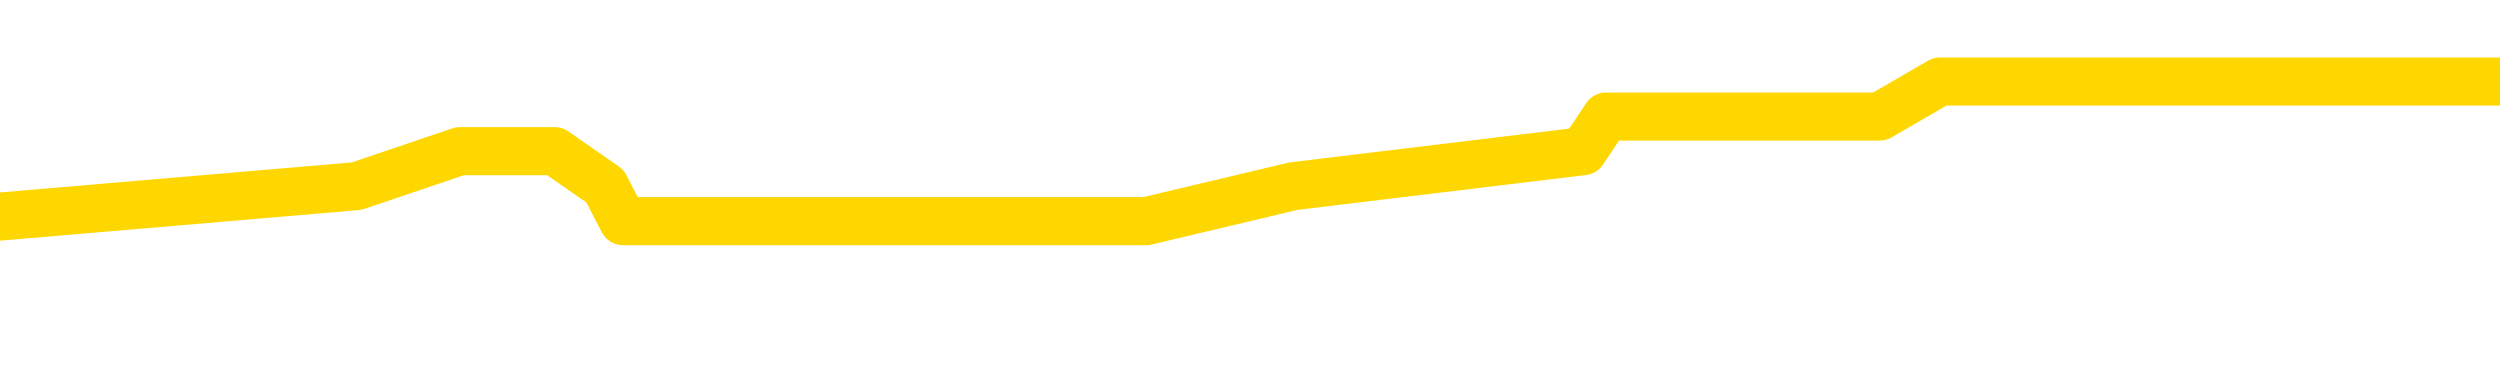 <svg xmlns="http://www.w3.org/2000/svg" version="1.1" viewBox="0 0 6500 1000">
	<path fill="none" stroke="gold" stroke-width="125" stroke-linecap="round" stroke-linejoin="round" d="M0 246890  L-956859 246890 L-956674 246799 L-956184 246617 L-955891 246526 L-955579 246344 L-955345 246253 L-955292 246071 L-955232 245889 L-955079 245798 L-955039 245616 L-954906 245525 L-954614 245434 L-954073 245434 L-953463 245343 L-953415 245343 L-952775 245252 L-952741 245252 L-952216 245252 L-952083 245161 L-951693 244979 L-951365 244797 L-951248 244616 L-951036 244434 L-950319 244434 L-949749 244343 L-949642 244343 L-949468 244252 L-949246 244070 L-948845 243979 L-948819 243797 L-947891 243615 L-947804 243433 L-947721 243251 L-947651 243069 L-947354 242978 L-947202 242796 L-945312 242887 L-945211 242887 L-944949 242887 L-944655 242978 L-944514 242796 L-944265 242796 L-944229 242705 L-944071 242614 L-943607 242432 L-943354 242341 L-943142 242159 L-942891 242068 L-942542 241977 L-941615 241795 L-941521 241613 L-941110 241522 L-939939 241340 L-938750 241249 L-938658 241067 L-938631 240885 L-938364 240703 L-938066 240521 L-937937 240339 L-937899 240157 L-937085 240157 L-936701 240248 L-935640 240339 L-935579 240339 L-935314 242159 L-934843 243888 L-934650 245616 L-934387 247345 L-934050 247254 L-933914 247163 L-933459 247072 L-932715 246981 L-932698 246890 L-932533 246708 L-932464 246708 L-931948 246617 L-930920 246617 L-930723 246526 L-930235 246435 L-929873 246344 L-929464 246344 L-929079 246435 L-927375 246435 L-927277 246435 L-927205 246435 L-927144 246435 L-926960 246344 L-926623 246344 L-925983 246253 L-925906 246162 L-925844 246162 L-925658 246071 L-925578 246071 L-925401 245980 L-925382 245889 L-925152 245889 L-924764 245798 L-923875 245798 L-923836 245707 L-923748 245616 L-923720 245434 L-922712 245343 L-922563 245161 L-922538 245070 L-922405 244979 L-922366 244888 L-921107 244797 L-921050 244797 L-920510 244707 L-920457 244707 L-920411 244707 L-920015 244616 L-919876 244525 L-919676 244434 L-919529 244434 L-919365 244434 L-919088 244525 L-918729 244525 L-918177 244434 L-917532 244343 L-917273 244161 L-917120 244070 L-916719 243979 L-916678 243888 L-916558 243797 L-916496 243888 L-916482 243888 L-916388 243888 L-916095 243797 L-915944 243433 L-915613 243251 L-915536 243069 L-915460 242978 L-915233 242705 L-915167 242523 L-914939 242341 L-914886 242159 L-914722 242068 L-913716 241977 L-913533 241886 L-912982 241795 L-912589 241613 L-912191 241522 L-911341 241340 L-911263 241249 L-910684 241158 L-910242 241158 L-910001 241067 L-909844 241067 L-909443 240885 L-909423 240885 L-908978 240794 L-908572 240703 L-908437 240521 L-908261 240339 L-908125 240157 L-907875 239975 L-906875 239884 L-906793 239793 L-906657 239702 L-906619 239611 L-905729 239520 L-905513 239429 L-905070 239338 L-904952 239247 L-904896 239156 L-904219 239156 L-904119 239065 L-904090 239065 L-902749 238974 L-902343 238883 L-902303 238792 L-901375 238701 L-901277 238610 L-901144 238519 L-900740 238428 L-900713 238337 L-900620 238246 L-900404 238155 L-899993 237973 L-898839 237791 L-898548 237609 L-898519 237427 L-897911 237336 L-897661 237154 L-897641 237063 L-896712 236972 L-896660 236790 L-896538 236699 L-896521 236517 L-896365 236426 L-896189 236244 L-896053 236153 L-895996 236062 L-895888 235971 L-895803 235880 L-895570 235789 L-895495 235698 L-895186 235607 L-895069 235516 L-894899 235425 L-894808 235334 L-894705 235334 L-894682 235243 L-894605 235243 L-894507 235061 L-894140 234970 L-894035 234879 L-893532 234788 L-893080 234697 L-893042 234606 L-893018 234515 L-892977 234424 L-892848 234333 L-892747 234242 L-892306 234151 L-892024 234060 L-891431 233969 L-891301 233878 L-891027 233696 L-890874 233606 L-890721 233515 L-890636 233333 L-890558 233242 L-890372 233151 L-890321 233151 L-890294 233060 L-890214 232969 L-890191 232878 L-889908 232696 L-889304 232514 L-888308 232423 L-888010 232332 L-887277 232241 L-887032 232150 L-886942 232059 L-886365 231968 L-885667 231877 L-884914 231786 L-884596 231695 L-884213 231513 L-884136 231422 L-883501 231331 L-883316 231240 L-883228 231240 L-883099 231240 L-882786 231149 L-882736 231058 L-882594 230967 L-882573 230876 L-881605 230785 L-881060 230694 L-880581 230694 L-880520 230694 L-880197 230694 L-880175 230603 L-880113 230603 L-879903 230512 L-879826 230421 L-879771 230330 L-879749 230239 L-879709 230148 L-879694 230057 L-878936 229966 L-878920 229875 L-878121 229784 L-877968 229693 L-877063 229602 L-876557 229511 L-876327 229329 L-876286 229329 L-876171 229238 L-875994 229147 L-875240 229238 L-875105 229147 L-874941 229056 L-874623 228965 L-874447 228783 L-873425 228601 L-873402 228419 L-873150 228328 L-872937 228146 L-872303 228055 L-872065 227873 L-872033 227691 L-871855 227509 L-871775 227327 L-871685 227236 L-871620 227054 L-871180 226872 L-871157 226781 L-870616 226690 L-870360 226599 L-869865 226508 L-868988 226417 L-868951 226326 L-868898 226235 L-868857 226144 L-868740 226053 L-868464 225962 L-868256 225780 L-868059 225598 L-868036 225416 L-867986 225234 L-867946 225143 L-867869 225052 L-867271 224870 L-867211 224779 L-867108 224688 L-866953 224597 L-866321 224506 L-865641 224415 L-865338 224233 L-864991 224142 L-864793 224051 L-864745 223869 L-864425 223778 L-863797 223687 L-863651 223596 L-863614 223505 L-863556 223414 L-863480 223232 L-863238 223232 L-863150 223141 L-863056 223050 L-862762 222959 L-862628 222868 L-862568 222777 L-862531 222595 L-862259 222595 L-861253 222505 L-861077 222414 L-861027 222414 L-860734 222323 L-860541 222141 L-860208 222050 L-859702 221959 L-859140 221777 L-859125 221595 L-859108 221504 L-859008 221322 L-858893 221140 L-858854 220958 L-858816 220867 L-858751 220867 L-858723 220776 L-858584 220867 L-858291 220867 L-858241 220867 L-858136 220867 L-857871 220776 L-857406 220685 L-857262 220685 L-857207 220503 L-857150 220412 L-856959 220321 L-856594 220230 L-856379 220230 L-856185 220230 L-856127 220230 L-856068 220048 L-855914 219957 L-855644 219866 L-855215 220321 L-855199 220321 L-855122 220230 L-855058 220139 L-854928 219502 L-854905 219411 L-854621 219320 L-854573 219229 L-854518 219138 L-854056 219047 L-854017 219047 L-853977 218956 L-853786 218865 L-853306 218774 L-852819 218683 L-852802 218592 L-852764 218501 L-852508 218410 L-852431 218228 L-852201 218137 L-852185 217955 L-851890 217773 L-851448 217682 L-851001 217591 L-850496 217500 L-850343 217409 L-850056 217318 L-850016 217136 L-849685 217045 L-849463 216954 L-848946 216772 L-848870 216681 L-848622 216499 L-848428 216317 L-848368 216226 L-847591 216135 L-847517 216135 L-847287 216044 L-847270 216044 L-847208 215953 L-847013 215862 L-846549 215862 L-846525 215771 L-846396 215771 L-845095 215771 L-845078 215771 L-845001 215680 L-844907 215680 L-844690 215680 L-844538 215589 L-844360 215680 L-844306 215771 L-844019 215862 L-843979 215862 L-843609 215862 L-843169 215862 L-842986 215862 L-842665 215771 L-842370 215771 L-841924 215589 L-841852 215498 L-841390 215316 L-840952 215225 L-840770 215134 L-839316 214952 L-839184 214861 L-838727 214679 L-838501 214588 L-838114 214406 L-837598 214224 L-836644 214042 L-835850 213860 L-835175 213769 L-834749 213587 L-834438 213496 L-834208 213223 L-833525 212950 L-833512 212677 L-833302 212313 L-833280 212222 L-833106 212040 L-832156 211949 L-831888 211767 L-831072 211676 L-830762 211494 L-830724 211404 L-830667 211222 L-830050 211131 L-829412 210949 L-827786 210858 L-827112 210767 L-826470 210767 L-826393 210767 L-826336 210767 L-826301 210767 L-826272 210676 L-826160 210494 L-826143 210403 L-826120 210312 L-825966 210221 L-825913 210039 L-825835 209948 L-825716 209857 L-825618 209766 L-825501 209675 L-825231 209493 L-824961 209402 L-824944 209220 L-824744 209129 L-824597 208947 L-824370 208856 L-824236 208765 L-823928 208674 L-823868 208583 L-823515 208401 L-823166 208310 L-823065 208219 L-823001 208037 L-822941 207946 L-822556 207764 L-822175 207673 L-822071 207582 L-821811 207491 L-821540 207309 L-821381 207218 L-821348 207127 L-821286 207036 L-821145 206945 L-820961 206854 L-820917 206763 L-820628 206763 L-820612 206672 L-820379 206672 L-820318 206581 L-820280 206581 L-819700 206490 L-819566 206399 L-819543 206035 L-819525 205398 L-819507 204670 L-819491 203942 L-819467 203214 L-819451 202668 L-819429 202031 L-819413 201394 L-819390 201030 L-819373 200666 L-819351 200393 L-819334 200212 L-819285 199939 L-819213 199666 L-819179 199211 L-819155 198847 L-819119 198483 L-819078 198119 L-819041 197937 L-819025 197573 L-819001 197300 L-818964 197118 L-818947 196845 L-818924 196663 L-818906 196481 L-818887 196299 L-818871 196117 L-818842 195844 L-818816 195571 L-818771 195480 L-818754 195298 L-818712 195207 L-818664 195025 L-818594 194843 L-818578 194661 L-818562 194479 L-818500 194388 L-818461 194297 L-818422 194206 L-818256 194115 L-818191 194024 L-818175 193933 L-818130 193751 L-818072 193660 L-817859 193569 L-817826 193478 L-817784 193387 L-817706 193296 L-817168 193205 L-817090 193114 L-816986 192932 L-816897 192841 L-816721 192750 L-816370 192659 L-816214 192568 L-815777 192477 L-815620 192386 L-815490 192295 L-814786 192113 L-814585 192022 L-813625 191840 L-813142 191749 L-813043 191749 L-812951 191658 L-812706 191567 L-812633 191476 L-812190 191294 L-812094 191203 L-812079 191112 L-812062 191021 L-812038 190930 L-811572 190839 L-811355 190748 L-811215 190657 L-810921 190566 L-810833 190475 L-810791 190384 L-810762 190293 L-810589 190202 L-810530 190111 L-810454 190020 L-810373 189929 L-810304 189929 L-809994 189838 L-809909 189747 L-809695 189656 L-809660 189565 L-808977 189474 L-808878 189383 L-808673 189292 L-808627 189202 L-808348 189111 L-808286 189020 L-808269 188838 L-808191 188747 L-807883 188565 L-807858 188474 L-807805 188292 L-807782 188201 L-807659 188110 L-807524 187928 L-807279 187837 L-807154 187837 L-806507 187746 L-806491 187746 L-806466 187746 L-806286 187564 L-806210 187473 L-806118 187382 L-805690 187291 L-805274 187200 L-804881 187018 L-804803 186927 L-804784 186836 L-804420 186745 L-804184 186654 L-803956 186563 L-803643 186472 L-803565 186381 L-803484 186199 L-803306 186017 L-803290 185926 L-803025 185744 L-802945 185653 L-802715 185562 L-802489 185471 L-802173 185471 L-801998 185380 L-801637 185380 L-801245 185289 L-801176 185107 L-801112 185016 L-800971 184834 L-800920 184743 L-800818 184561 L-800316 184470 L-800119 184379 L-799872 184288 L-799687 184197 L-799387 184106 L-799311 184015 L-799145 183833 L-798261 183742 L-798232 183560 L-798109 183378 L-797530 183287 L-797452 183196 L-796739 183196 L-796427 183196 L-796214 183196 L-796197 183196 L-795811 183196 L-795286 183014 L-794839 182923 L-794510 182832 L-794357 182741 L-794031 182741 L-793853 182650 L-793771 182650 L-793565 182468 L-793390 182377 L-792461 182286 L-791571 182195 L-791532 182104 L-791304 182104 L-790925 182013 L-790138 181922 L-789903 181831 L-789827 181740 L-789470 181649 L-788898 181467 L-788631 181376 L-788245 181285 L-788141 181285 L-787971 181285 L-787353 181285 L-787141 181285 L-786833 181285 L-786780 181194 L-786653 181103 L-786600 181012 L-786480 180921 L-786144 180739 L-785185 180648 L-785054 180466 L-784852 180375 L-784221 180284 L-783909 180193 L-783496 180102 L-783468 180011 L-783323 179920 L-782903 179829 L-781570 179829 L-781523 179738 L-781395 179556 L-781378 179465 L-780800 179283 L-780594 179192 L-780565 179101 L-780524 179010 L-780466 178919 L-780429 178828 L-780350 178737 L-780208 178646 L-779753 178555 L-779635 178464 L-779350 178373 L-778977 178282 L-778881 178191 L-778554 178101 L-778200 178010 L-778030 177919 L-777982 177828 L-777873 177737 L-777784 177646 L-777756 177555 L-777680 177373 L-777377 177282 L-777343 177100 L-777271 177009 L-776903 176918 L-776568 176827 L-776487 176827 L-776267 176736 L-776096 176645 L-776068 176554 L-775571 176463 L-775022 176281 L-774141 176190 L-774043 176008 L-773966 175917 L-773691 175826 L-773444 175644 L-773370 175553 L-773308 175371 L-773190 175280 L-773147 175189 L-773037 175098 L-772960 174916 L-772260 174825 L-772014 174734 L-771974 174643 L-771818 174552 L-771219 174552 L-770992 174552 L-770900 174552 L-770425 174552 L-769827 174370 L-769308 174279 L-769287 174188 L-769141 174097 L-768821 174097 L-768279 174097 L-768047 174097 L-767877 174097 L-767390 174006 L-767163 173915 L-767078 173824 L-766732 173733 L-766406 173733 L-765883 173642 L-765555 173551 L-764955 173460 L-764757 173278 L-764705 173187 L-764665 173096 L-764384 173005 L-763699 172823 L-763389 172732 L-763364 172550 L-763173 172459 L-762950 172368 L-762864 172277 L-762200 172095 L-762176 172004 L-761954 171822 L-761624 171731 L-761272 171549 L-761067 171458 L-760835 171276 L-760577 171185 L-760387 171003 L-760340 170912 L-760113 170821 L-760078 170730 L-759922 170639 L-759708 170548 L-759535 170457 L-759443 170366 L-759166 170275 L-758922 170184 L-758607 170093 L-758181 170093 L-758143 170093 L-757660 170093 L-757427 170093 L-757215 170002 L-756989 169911 L-756439 169911 L-756192 169820 L-755358 169820 L-755302 169729 L-755280 169638 L-755122 169547 L-754661 169456 L-754620 169365 L-754280 169183 L-754147 169092 L-753924 169001 L-753352 168910 L-752880 168819 L-752685 168728 L-752493 168637 L-752303 168546 L-752201 168455 L-751833 168364 L-751787 168273 L-751705 168182 L-750412 168091 L-750364 168000 L-750095 168000 L-749950 168000 L-749399 168000 L-749282 167909 L-749201 167818 L-748841 167727 L-748618 167636 L-748336 167545 L-748007 167363 L-747499 167272 L-747387 167181 L-747308 167090 L-747144 167000 L-746849 167000 L-746381 167000 L-746184 167090 L-746134 167090 L-745484 167000 L-745362 166909 L-744908 166909 L-744872 166818 L-744404 166727 L-744293 166636 L-744277 166545 L-744061 166545 L-743880 166454 L-743348 166454 L-742319 166454 L-742119 166363 L-741661 166272 L-740713 166090 L-740614 165999 L-740260 165817 L-740199 165726 L-740185 165635 L-740149 165544 L-739780 165453 L-739660 165362 L-739418 165271 L-739254 165180 L-739067 165089 L-738946 164998 L-737875 164816 L-737017 164725 L-736805 164543 L-736708 164452 L-736534 164270 L-736200 164179 L-736129 164088 L-736071 163997 L-735895 163997 L-735507 163906 L-735271 163815 L-735160 163724 L-735043 163633 L-734062 163542 L-734037 163451 L-733442 163269 L-733410 163269 L-733261 163178 L-732977 163087 L-732065 163087 L-731119 163087 L-730966 162996 L-730864 162996 L-730732 162905 L-730589 162814 L-730563 162723 L-730448 162632 L-730230 162541 L-729548 162450 L-729419 162359 L-729116 162268 L-728876 162086 L-728543 161995 L-727905 161904 L-727562 161722 L-727500 161631 L-727345 161631 L-726423 161631 L-725953 161631 L-725909 161631 L-725896 161540 L-725855 161449 L-725833 161358 L-725806 161267 L-725662 161176 L-725240 161085 L-724904 161085 L-724713 160994 L-724285 160994 L-724097 160903 L-723708 160721 L-723174 160630 L-722801 160539 L-722779 160539 L-722529 160448 L-722411 160357 L-722335 160266 L-722200 160175 L-722160 160084 L-722080 159993 L-721686 159902 L-721190 159811 L-721078 159629 L-720905 159538 L-720597 159447 L-720149 159356 L-719826 159265 L-719684 159083 L-719257 158901 L-719103 158719 L-719048 158537 L-718234 158446 L-718215 158355 L-717843 158264 L-717786 158264 L-716657 158173 L-716589 158173 L-716031 158082 L-715836 157991 L-715700 157900 L-715466 157809 L-715119 157718 L-715085 157536 L-715050 157445 L-714981 157263 L-714632 157172 L-714460 157081 L-713975 156990 L-713959 156899 L-713634 156808 L-713476 156717 L-712336 156535 L-712311 156444 L-712119 156262 L-711925 156171 L-711675 156080 L-711658 155989 L-710638 155898 L-710340 155808 L-710265 155717 L-710129 155535 L-709953 155444 L-709376 155262 L-709161 155171 L-709097 155080 L-708966 154989 L-708929 154807 L-708406 154716 L-708268 190566 L-708254 190566 L-708231 190566 L-708210 190566 L-707983 154625 L-707207 154625 L-707166 154625 L-706798 154625 L-706720 154534 L-706668 154443 L-705995 154352 L-705252 154261 L-704827 154261 L-704380 154170 L-703318 154079 L-703006 153897 L-702596 153897 L-702524 153806 L-702000 153806 L-701905 153806 L-701888 153806 L-701443 153715 L-701257 153533 L-700477 153351 L-699805 153260 L-699393 152987 L-699161 152805 L-699020 152714 L-698939 152532 L-698919 152441 L-698842 152441 L-698714 152350 L-698397 152441 L-698173 152441 L-697848 152350 L-697786 152350 L-697416 152350 L-697383 152350 L-697174 152350 L-696506 152350 L-696429 152350 L-696271 152168 L-696160 152168 L-695834 152077 L-695679 151986 L-695338 151986 L-695281 151804 L-694943 151622 L-694739 151531 L-694686 151349 L-693310 151258 L-693180 151167 L-692747 151076 L-692426 150985 L-691599 150803 L-691475 150712 L-690745 150530 L-690589 150348 L-690548 150257 L-690494 150166 L-690471 150075 L-690357 149984 L-690061 149893 L-689771 149802 L-689716 149711 L-689596 149620 L-689565 149529 L-689466 149438 L-689022 149438 L-688870 149347 L-688035 149347 L-687493 149256 L-687158 149256 L-687143 149165 L-687067 149074 L-686951 148983 L-686756 148892 L-686492 148801 L-685657 148710 L-685561 148619 L-685039 148528 L-684998 148437 L-684898 148346 L-684070 148346 L-683935 148255 L-683596 148255 L-683042 148164 L-682663 148073 L-682500 147982 L-682190 147891 L-681377 147800 L-681071 147709 L-680803 147709 L-680481 147709 L-680160 147800 L-679885 147800 L-679056 147618 L-678961 147527 L-678869 147254 L-678764 146981 L-678377 146708 L-677897 146526 L-677881 146435 L-677762 146344 L-677394 146162 L-677299 146071 L-676465 145889 L-676388 145798 L-676089 145707 L-675998 145616 L-675591 145434 L-675481 145252 L-674781 145161 L-674308 145070 L-674248 144979 L-674029 144797 L-673756 144707 L-673643 144616 L-672615 144525 L-672229 144434 L-672209 144343 L-671876 144252 L-671631 144161 L-671198 144070 L-671088 143979 L-670970 143888 L-670519 143706 L-669928 143615 L-669592 143524 L-667699 143433 L-667585 143251 L-667373 143160 L-666055 143069 L-665948 122595 L-665883 102395 L-665846 83742 L-665785 83742 L-665285 104033 L-664610 124051 L-664588 142523 L-664318 142341 L-663349 142341 L-662660 142250 L-662498 142159 L-661957 142068 L-661868 141977 L-660848 141886 L-659901 141704 L-659535 141795 L-659432 141886 L-658844 141886 L-658785 141886 L-658684 141795 L-658244 141613 L-658136 141522 L-657695 141431 L-656695 141158 L-656438 140885 L-656336 140612 L-656205 140430 L-655839 140248 L-655258 140066 L-655227 139975 L-654911 139884 L-652929 139793 L-652813 139702 L-652745 139702 L-652386 139611 L-650768 139520 L-650590 139520 L-650446 139520 L-649624 139611 L-649571 139702 L-649516 139702 L-649082 139702 L-648102 139793 L-648028 139793 L-646943 139702 L-646730 139702 L-646014 139520 L-645625 139429 L-645407 139247 L-645087 139065 L-644593 138883 L-644466 138792 L-644237 138610 L-644004 138428 L-643945 138337 L-643656 138246 L-643384 138064 L-642354 137973 L-640689 137882 L-640269 137791 L-640132 137700 L-639976 137700 L-639671 137609 L-639443 137427 L-639284 137336 L-639125 137154 L-638956 136972 L-638908 136881 L-638855 136790 L-638833 136790 L-638447 136699 L-638198 136699 L-637927 136699 L-637766 136699 L-637677 136699 L-636018 136699 L-635853 136790 L-635473 136699 L-635013 136699 L-634403 136517 L-633310 136426 L-632879 136335 L-632848 136244 L-632785 136153 L-632768 136062 L-631064 135971 L-631022 135880 L-630556 135789 L-630369 135698 L-630337 135516 L-629741 135425 L-629692 135334 L-629369 135243 L-629318 135152 L-629108 135061 L-629090 134970 L-628824 134788 L-628771 134697 L-628302 134606 L-627791 134424 L-627713 134424 L-627419 134333 L-627402 134242 L-627364 134151 L-627292 134060 L-627135 133969 L-626189 133969 L-626133 133969 L-625612 133969 L-625419 133878 L-625318 133878 L-625093 133787 L-624583 133787 L-624195 136244 L-624125 136244 L-623777 136153 L-623420 136062 L-622291 133424 L-622239 133242 L-622013 133151 L-621980 133060 L-621855 132878 L-621756 132878 L-621491 132878 L-620751 132969 L-620172 132969 L-619879 132969 L-619173 132969 L-618994 132878 L-618971 132878 L-618335 132787 L-618024 132696 L-617627 132696 L-617598 132605 L-617577 132514 L-617423 132423 L-616738 132423 L-616721 132423 L-616382 132423 L-616109 132332 L-616072 132241 L-616016 132059 L-615994 131968 L-615922 131877 L-615590 131786 L-615484 131695 L-615455 131513 L-615257 131422 L-615104 131331 L-614236 131240 L-613673 131058 L-613657 131058 L-613556 130967 L-613454 131058 L-613307 131058 L-613229 131058 L-613191 130967 L-613136 130876 L-613062 130785 L-612918 130694 L-612436 130694 L-612031 130603 L-611165 130694 L-611145 130694 L-610887 130694 L-610811 130694 L-610782 130603 L-610771 130421 L-610754 130330 L-610461 130239 L-610422 130148 L-610350 130057 L-610276 129966 L-610071 129875 L-609911 129602 L-609610 129329 L-609532 128965 L-609515 128692 L-609299 128510 L-609068 128510 L-608958 128601 L-608588 128692 L-608430 128692 L-608198 128692 L-608030 128692 L-607885 128601 L-607753 128510 L-606477 128328 L-606073 128146 L-606013 128055 L-605896 127873 L-605471 127782 L-605455 127600 L-605393 127509 L-605120 127327 L-605008 127236 L-604725 127054 L-604448 126963 L-604023 126781 L-604001 126690 L-603922 126599 L-603797 126508 L-603210 126417 L-602819 126326 L-602484 126235 L-601894 126144 L-601792 126144 L-601622 126053 L-601486 126053 L-600658 125962 L-599472 125871 L-599436 125780 L-599381 125780 L-599160 125689 L-598955 125689 L-598801 125689 L-598544 125598 L-598468 125507 L-597925 125416 L-597888 125325 L-597640 125234 L-597252 125143 L-596426 125052 L-596068 124961 L-595758 124961 L-595500 124870 L-595276 124779 L-594870 124688 L-594753 124597 L-594570 124506 L-594517 124506 L-594328 124415 L-594158 124324 L-594129 124233 L-593849 124142 L-593538 124051 L-593400 123960 L-593090 123869 L-592896 123869 L-592881 123778 L-592162 123778 L-592028 123596 L-591730 123505 L-591640 123414 L-591039 123414 L-591001 123323 L-590923 123232 L-590302 123141 L-590151 122959 L-590110 122868 L-589799 122777 L-589608 122686 L-589415 122505 L-589359 122323 L-589050 122232 L-588998 122141 L-588943 122232 L-588918 122232 L-588793 122232 L-587982 122141 L-587906 122050 L-587365 121959 L-587096 121868 L-586437 121777 L-585529 121686 L-585288 121595 L-584756 121504 L-584539 121413 L-583431 121504 L-583381 121504 L-582605 121504 L-582058 121413 L-581946 121322 L-581794 121140 L-581738 121049 L-581573 120958 L-581196 120867 L-580748 120776 L-580693 120685 L-580539 120594 L-579859 120503 L-579639 120412 L-579121 120321 L-578272 120139 L-578256 120048 L-576465 119957 L-575911 119866 L-575794 119775 L-574788 119684 L-574751 119593 L-574518 119593 L-574426 119593 L-574386 119593 L-574054 119502 L-573702 119411 L-573437 119229 L-573150 119138 L-572839 118956 L-572585 118774 L-572492 118683 L-572001 118592 L-571794 118501 L-571229 118410 L-571114 118501 L-570763 118410 L-570712 118410 L-570671 118410 L-570068 118228 L-569334 118046 L-568753 117864 L-568517 117682 L-567977 117409 L-567825 117227 L-567323 117136 L-567113 116954 L-567090 116954 L-567031 116863 L-566069 116863 L-565891 116772 L-565449 116681 L-565425 116499 L-565270 116408 L-565188 116408 L-565038 116499 L-564391 116499 L-564341 116408 L-563221 116317 L-562237 116226 L-562176 116135 L-561455 116044 L-560590 115953 L-560211 115862 L-559993 115862 L-559233 115771 L-559181 115680 L-558872 115498 L-558021 115498 L-557827 115407 L-557651 115316 L-557426 115316 L-557300 115225 L-557108 115225 L-556875 115134 L-556706 115225 L-556419 115134 L-556140 115134 L-556057 115043 L-555886 114952 L-555870 114770 L-555716 114679 L-555676 114588 L-554901 114497 L-554824 114497 L-554592 114315 L-554165 114224 L-553820 114133 L-553237 114042 L-552968 114042 L-552709 114042 L-552580 113860 L-552563 113769 L-552449 113678 L-552426 113587 L-552192 113496 L-552156 113405 L-550839 113405 L-550784 113314 L-550105 113132 L-549532 113132 L-549407 113132 L-549254 113132 L-549177 113132 L-548865 112950 L-548592 112859 L-548503 112677 L-548401 112677 L-547473 112586 L-547397 112586 L-547033 112586 L-547008 112495 L-546972 112404 L-546196 112222 L-546104 112131 L-545964 112040 L-545563 111949 L-545301 111949 L-545058 112040 L-544843 111949 L-544763 111949 L-544687 111949 L-544610 111949 L-544423 112040 L-544357 112040 L-544107 112040 L-544052 111949 L-543915 111858 L-543835 111676 L-543722 111585 L-543499 111494 L-543334 111404 L-543293 111313 L-543124 111222 L-542753 111131 L-542738 111040 L-542622 110949 L-541901 110858 L-541865 110767 L-541732 110767 L-541384 110676 L-540973 110676 L-540937 110676 L-540859 110585 L-540820 110494 L-540456 110403 L-540251 110312 L-540236 110221 L-539891 110130 L-539543 110130 L-539217 110130 L-539115 110039 L-538962 110039 L-538768 109948 L-538536 109948 L-538444 109948 L-538288 109948 L-538211 109948 L-538170 109857 L-538057 109766 L-538033 109675 L-537783 109675 L-537644 109493 L-537066 109220 L-536238 109038 L-535750 108856 L-535629 108765 L-535590 108674 L-535577 108583 L-535425 108401 L-535324 108219 L-535091 108128 L-534701 107946 L-534397 107855 L-534381 107764 L-534210 107673 L-533972 107491 L-533375 107491 L-532772 107400 L-532732 107400 L-532691 107400 L-532538 107309 L-532485 107218 L-532423 107127 L-532354 107036 L-532300 106854 L-532275 106763 L-532228 106672 L-532133 106490 L-531996 106399 L-531843 106308 L-531711 106217 L-531670 106217 L-531634 106126 L-531572 106035 L-531299 105853 L-530985 105762 L-530944 105580 L-530859 105489 L-530681 105398 L-530444 105307 L-530086 105216 L-530056 105125 L-529487 105034 L-529364 104943 L-529128 104852 L-529106 104852 L-528824 104761 L-528539 104761 L-528283 104761 L-527711 104670 L-527415 104579 L-527339 104488 L-526640 104397 L-526562 104306 L-526527 104215 L-526501 104124 L-526449 103942 L-526255 103851 L-526115 103669 L-526079 103578 L-526039 103487 L-525443 103396 L-525211 103305 L-524928 103942 L-524873 104488 L-524799 105125 L-524721 105671 L-524485 105489 L-524241 105398 L-524106 105307 L-523999 105216 L-523919 105125 L-523532 104943 L-523405 104852 L-523253 104761 L-523215 104670 L-523069 104579 L-522848 104488 L-522674 104397 L-522605 104306 L-521783 104124 L-521767 104124 L-521472 104033 L-520685 103942 L-520375 103942 L-520229 103851 L-520001 103760 L-519800 103578 L-518863 103487 L-518826 103396 L-518803 103305 L-518763 103123 L-518494 103032 L-517897 102941 L-517834 102850 L-517798 102759 L-517781 102668 L-517086 102668 L-516885 102668 L-516853 102668 L-516520 102668 L-516412 102577 L-515787 102395 L-515283 102304 L-515246 102122 L-514804 102122 L-514707 102031 L-514549 102031 L-514235 102031 L-514223 102031 L-513783 102122 L-513301 102213 L-513172 102213 L-512852 102213 L-512784 102122 L-512479 102122 L-512304 102031 L-512110 101940 L-511867 101758 L-511669 101576 L-511644 101394 L-511066 101303 L-510996 101212 L-510586 101121 L-510532 101030 L-510486 100939 L-510122 100848 L-509975 100757 L-509770 100666 L-509674 100666 L-509519 100575 L-509457 100484 L-509309 100303 L-509209 100212 L-508652 100212 L-508630 100393 L-508458 100484 L-507916 100575 L-507855 100575 L-507801 100393 L-507772 100212 L-507701 100121 L-507685 99939 L-507621 99848 L-507585 99666 L-507430 99575 L-507104 99484 L-506538 99393 L-506524 99302 L-506462 99120 L-506360 98938 L-506314 98938 L-506072 98847 L-505649 98847 L-505495 98847 L-503753 98665 L-503211 98574 L-502268 98483 L-501859 98392 L-501317 98210 L-501121 98119 L-500952 98028 L-500657 97937 L-500542 97846 L-500527 97846 L-500372 97755 L-500232 97664 L-500156 97482 L-500024 97482 L-499676 97482 L-499305 97573 L-498707 97573 L-498531 97573 L-498375 97482 L-498106 97391 L-497955 97391 L-497664 97664 L-497640 97846 L-497557 98028 L-497329 98210 L-496630 98119 L-496503 98028 L-496072 97937 L-495978 97846 L-494773 97846 L-494724 97755 L-494430 97755 L-494027 97664 L-493751 97482 L-493732 97391 L-493614 97300 L-493538 97209 L-493356 97118 L-492876 97027 L-492425 96845 L-492015 96754 L-491984 96663 L-491566 96572 L-491452 96572 L-491334 96572 L-491319 96572 L-491124 96481 L-491103 96299 L-490871 96208 L-490427 96117 L-490108 95935 L-489643 95935 L-489478 95844 L-489323 95753 L-489167 95753 L-488714 95753 L-488395 95753 L-488340 95844 L-487969 95844 L-487931 95935 L-487604 95935 L-487488 95844 L-487389 95753 L-487063 95571 L-486676 95480 L-486415 95389 L-486057 95207 L-485800 95116 L-483630 95025 L-483581 94934 L-483558 94843 L-483147 94843 L-483085 94843 L-483015 94934 L-482784 94934 L-482473 94843 L-482170 94661 L-482126 94570 L-481818 94479 L-481685 94388 L-481468 94297 L-480756 94206 L-480601 94206 L-480463 94115 L-480314 94115 L-480293 94115 L-480099 94024 L-480073 93933 L-479982 93842 L-479960 93751 L-479944 93660 L-479844 93569 L-478915 93478 L-478457 93478 L-477365 93296 L-476943 93296 L-476539 93205 L-476500 93114 L-476247 93023 L-475472 92841 L-475456 92750 L-475431 92659 L-475238 92568 L-474502 92477 L-474233 92386 L-474192 92295 L-473793 92113 L-473768 92022 L-472979 91931 L-472299 91840 L-470928 91749 L-470658 91658 L-470609 91567 L-470072 91385 L-470039 91294 L-469937 91112 L-469614 91021 L-469534 90930 L-469265 90930 L-468352 90839 L-468214 90839 L-467965 90657 L-467419 90657 L-466997 90566 L-466804 90475 L-466789 90475 L-466651 90293 L-466557 90202 L-466430 90111 L-466170 90020 L-466145 89838 L-466054 89747 L-465744 89656 L-465683 89565 L-465566 89565 L-465217 89565 L-464406 89565 L-464175 89383 L-463346 89383 L-463114 89202 L-462897 89111 L-462378 89111 L-461740 89020 L-461324 88929 L-461002 88838 L-460521 88747 L-460095 88747 L-460034 88656 L-459686 88656 L-459645 88565 L-459631 88474 L-459532 88292 L-459486 88292 L-459001 88201 L-458200 88201 L-457865 88201 L-456784 88110 L-456304 88019 L-456281 87928 L-456141 87837 L-455585 87746 L-454889 87655 L-454580 87564 L-454358 87473 L-454253 87382 L-454151 87200 L-453479 87109 L-453385 87018 L-453363 87018 L-453286 86927 L-453108 86927 L-452936 86927 L-452755 86836 L-452742 86745 L-452666 86654 L-452501 86563 L-451987 86472 L-451971 86381 L-451830 86381 L-451468 86290 L-451443 86290 L-451313 86199 L-451288 86108 L-450926 86017 L-450401 85835 L-450307 85744 L-450091 85562 L-449998 85471 L-449973 85380 L-449509 85289 L-449432 85289 L-449030 85198 L-448579 85198 L-447328 85107 L-447289 85016 L-446857 84925 L-446824 84834 L-446105 84743 L-445929 84652 L-445794 84561 L-445487 84470 L-445432 84379 L-445407 84197 L-445391 84015 L-445216 83924 L-445027 83833 L-444519 83833 L-444145 83105 L-443807 82286 L-443768 81558 L-443049 80921 L-442956 80830 L-442917 80739 L-442376 80739 L-442352 80648 L-441950 80557 L-441524 80466 L-441253 80466 L-441074 80375 L-440828 80193 L-440804 80102 L-440748 79920 L-440131 79829 L-439628 79738 L-439241 79738 L-438622 79829 L-438406 79829 L-438251 79920 L-436959 79738 L-436859 79647 L-436417 79465 L-436086 79374 L-435785 79192 L-435543 79101 L-434808 78919 L-434229 78828 L-433399 78737 L-433299 78646 L-432741 78555 L-432603 78464 L-430962 78373 L-430901 78373 L-430807 78373 L-429840 78373 L-429662 78282 L-429375 78282 L-429158 78282 L-429079 78191 L-428808 78191 L-428693 78101 L-428540 78010 L-428229 77919 L-428151 77828 L-428060 77828 L-427983 77737 L-427866 77737 L-427687 77646 L-427595 77555 L-427557 77464 L-427054 77464 L-426835 77373 L-426706 77373 L-426551 77282 L-426496 77191 L-426372 77191 L-425987 77100 L-425478 77009 L-425406 76918 L-424926 76827 L-424849 76736 L-424748 76736 L-424515 76645 L-424050 76645 L-423820 76645 L-423804 76645 L-423572 76645 L-423417 76645 L-423356 76645 L-423163 76554 L-422892 76372 L-422140 76281 L-421187 76281 L-421151 76190 L-420926 76190 L-420486 76190 L-420206 76008 L-419857 75917 L-418788 75826 L-417860 75826 L-417729 75826 L-417683 75826 L-417613 75735 L-417459 75735 L-417381 75553 L-417208 75371 L-416773 75189 L-416569 75098 L-416508 74916 L-415926 74825 L-415772 74643 L-415656 74552 L-415616 74461 L-415446 74370 L-415309 74279 L-415099 74097 L-415021 74006 L-414998 73915 L-414789 73733 L-414379 73642 L-414355 73551 L-414131 73460 L-413986 73369 L-413951 73278 L-413938 73187 L-413915 73096 L-413682 73005 L-413497 72914 L-413279 72823 L-413254 72732 L-412565 72641 L-412461 72550 L-412426 72459 L-412405 72368 L-412211 72277 L-412158 72186 L-412041 72004 L-411959 72004 L-411848 71913 L-411534 71822 L-411074 71731 L-410819 71640 L-410585 71458 L-410455 71367 L-410103 71276 L-410044 71185 L-409891 71094 L-409319 70912 L-409232 70821 L-409079 70639 L-408783 70457 L-408413 70275 L-408110 70093 L-408033 70002 L-407629 69911 L-407460 69911 L-407316 69911 L-406776 69911 L-406716 69911 L-406700 69729 L-406534 69638 L-406328 69547 L-406253 69547 L-406160 69456 L-405751 69365 L-405735 69274 L-405711 69274 L-405518 69183 L-405442 70002 L-405271 70821 L-405209 71549 L-405193 72368 L-404679 72277 L-404458 72186 L-403839 72004 L-403585 71913 L-403391 71822 L-403352 71731 L-403278 71731 L-403213 71731 L-402563 71731 L-402524 71822 L-402350 71822 L-402284 71822 L-401610 71822 L-401221 71640 L-400959 71549 L-400721 71458 L-400644 71276 L-400628 71094 L-400426 71003 L-400055 70821 L-399830 70730 L-399194 70639 L-399174 70639 L-398787 70548 L-398693 70548 L-398635 70457 L-398359 70366 L-398050 70366 L-397973 70275 L-397121 70366 L-396779 70821 L-396342 71367 L-395908 71822 L-395413 72277 L-395263 72186 L-394995 72277 L-393757 72368 L-393700 72550 L-391936 72641 L-391746 72550 L-390736 72459 L-390585 72368 L-390209 72550 L-389888 72732 L-389283 72914 L-389213 73096 L-389036 73005 L-388208 72914 L-388069 72823 L-387682 72732 L-387498 72641 L-387454 72550 L-387334 72459 L-387124 72368 L-386677 72186 L-386329 72095 L-386197 72004 L-385788 71913 L-385437 71913 L-385152 71822 L-384959 71731 L-384804 71731 L-384640 71640 L-384572 71549 L-384472 71549 L-384238 71458 L-384122 71458 L-384069 71367 L-383527 71367 L-383063 71276 L-381881 71276 L-381747 71276 L-381723 71276 L-381670 71276 L-381002 71276 L-379968 71094 L-379774 71003 L-379594 70912 L-379443 70912 L-379402 70821 L-379387 70821 L-379325 70730 L-379000 70639 L-377840 70548 L-377646 70457 L-377469 70366 L-376355 70275 L-375495 70184 L-375389 70184 L-374915 70093 L-374723 70093 L-372401 70002 L-372323 69911 L-372202 69729 L-372168 69638 L-372130 69456 L-372036 69183 L-371820 69001 L-371239 68819 L-370853 68728 L-370080 68637 L-370002 68546 L-369305 68546 L-368763 68546 L-368722 68455 L-368592 68455 L-368128 68364 L-368090 68273 L-367955 68182 L-367587 68091 L-367557 68000 L-367407 68000 L-367006 67909 L-365182 68000 L-364375 67909 L-363657 67909 L-363640 67909 L-363326 67727 L-362765 67636 L-362263 67545 L-361744 67454 L-361723 67363 L-359979 67272 L-359810 67181 L-359614 67090 L-358721 67000 L-358202 66818 L-357991 66727 L-357734 66636 L-357024 66545 L-356074 66454 L-355416 66363 L-355376 66181 L-355090 66090 L-355007 65999 L-354912 65999 L-354780 65908 L-354703 65908 L-353968 65908 L-353630 65817 L-353581 65908 L-353326 65908 L-353039 65817 L-352613 65817 L-352033 65726 L-351774 65726 L-351623 65635 L-351375 65635 L-351337 65635 L-350540 65544 L-350502 65453 L-350325 65453 L-349916 65271 L-349687 65271 L-349611 65271 L-349480 65271 L-349363 65180 L-349015 65089 L-348952 64998 L-348800 64907 L-348059 64816 L-347947 64725 L-347777 64634 L-347738 64543 L-347444 64543 L-347042 64543 L-346866 64543 L-346771 64543 L-346462 64452 L-345660 64361 L-345202 64179 L-344682 64088 L-344193 63997 L-343498 63906 L-342451 63815 L-342183 63815 L-342128 63724 L-341968 63724 L-341716 63724 L-341470 63633 L-341391 63542 L-341177 63360 L-340865 63269 L-340402 63087 L-340387 62996 L-340091 62996 L-340078 62905 L-339087 62814 L-338414 62723 L-338079 62541 L-337463 62541 L-337326 62450 L-336687 62359 L-336557 62268 L-335606 62086 L-335507 61904 L-334947 61813 L-334539 61813 L-334110 61813 L-334019 61722 L-333184 61722 L-332821 61722 L-332781 61813 L-332649 61904 L-332472 61904 L-332256 61904 L-332202 61813 L-332045 61631 L-331792 61540 L-330692 61449 L-330615 61358 L-330395 61267 L-330264 61085 L-330228 60994 L-330034 60903 L-329935 60812 L-329451 60721 L-329167 60630 L-329007 60539 L-328912 60357 L-328640 60266 L-328371 60175 L-328355 59811 L-328216 59538 L-328078 59265 L-327751 58901 L-327442 58719 L-327401 58628 L-327325 58446 L-327210 58355 L-326360 58173 L-326033 58082 L-325702 57991 L-325569 57991 L-325353 57991 L-325337 57991 L-324656 57991 L-324563 57809 L-324540 57718 L-324524 57536 L-324485 57445 L-324073 57263 L-323804 57172 L-323764 57081 L-323396 57081 L-323186 56990 L-322103 56990 L-322087 56899 L-322058 56808 L-322038 56808 L-321661 56626 L-321406 56535 L-321158 56353 L-321019 56171 L-320887 56080 L-320555 55989 L-320462 55898 L-320401 55808 L-319843 55717 L-319782 55626 L-319626 55535 L-319432 55444 L-319239 55353 L-319224 55262 L-319185 55171 L-319146 55080 L-318875 54989 L-318752 54898 L-318720 54807 L-318620 54807 L-318465 54807 L-318324 54807 L-318039 54716 L-317714 54716 L-317018 54625 L-316995 54625 L-316486 54625 L-315640 54625 L-315277 54534 L-315122 54443 L-314518 54443 L-314349 54443 L-314288 54443 L-314233 54352 L-313177 54261 L-313159 54261 L-312253 54261 L-312231 54261 L-312064 54170 L-311822 54170 L-311772 54079 L-311717 53897 L-311580 53806 L-311540 53715 L-310612 53624 L-310557 53624 L-310435 53624 L-310363 53624 L-310247 53624 L-310069 53715 L-309086 53624 L-308947 53624 L-308829 53442 L-308535 53260 L-308288 53169 L-308251 53078 L-308196 53169 L-308175 53169 L-308042 53169 L-307963 53169 L-307825 53078 L-307202 53078 L-307036 52987 L-306571 52987 L-306395 52805 L-306378 52714 L-306318 52623 L-306202 52532 L-305719 52441 L-305023 52350 L-304650 52259 L-304481 52168 L-303515 52077 L-303360 51986 L-303182 51986 L-303090 51895 L-302835 51895 L-302664 51895 L-302017 51804 L-302006 51804 L-301426 51713 L-301288 51713 L-301233 51531 L-300497 51440 L-300459 51349 L-300381 51349 L-299739 51258 L-298965 51258 L-298872 51167 L-298823 51167 L-298808 51076 L-298772 51076 L-298756 50894 L-298693 50803 L-298677 50712 L-298657 50712 L-298502 50621 L-298463 50530 L-298447 50439 L-298408 50348 L-298268 50257 L-298192 50166 L-297827 50075 L-297480 49984 L-296706 49893 L-296103 49802 L-295907 49711 L-295677 49711 L-295539 49620 L-294901 49620 L-294612 49529 L-294590 49529 L-294130 49438 L-293897 49438 L-293842 49347 L-293804 49256 L-293301 49165 L-292751 49074 L-291963 48983 L-290840 48983 L-289945 48892 L-289858 48892 L-289558 48801 L-289486 48710 L-289370 48619 L-288194 48528 L-287846 48437 L-287823 48346 L-287304 48255 L-287157 48164 L-287049 48073 L-286840 47982 L-286685 47891 L-286662 47800 L-286468 47709 L-286392 47618 L-286248 47527 L-285447 47436 L-285301 47345 L-285021 47254 L-284844 47163 L-284534 47072 L-283722 46981 L-282794 46981 L-281202 46890 L-280959 46799 L-280318 46708 L-280122 46617 L-280045 46526 L-279527 46435 L-279295 46435 L-279272 46344 L-279140 46344 L-278801 46253 L-278790 46162 L-278574 46071 L-278537 45980 L-277995 45889 L-277466 45707 L-277398 45616 L-277105 45525 L-276558 45343 L-276522 45252 L-276470 45161 L-276370 44979 L-276138 44979 L-275558 44979 L-275460 45070 L-275386 45070 L-275054 44979 L-274304 44888 L-274265 44797 L-273585 44797 L-273431 44797 L-273104 44707 L-272888 44616 L-272657 44616 L-272360 44525 L-272114 44434 L-271763 44343 L-271710 44252 L-270951 44161 L-270257 43979 L-269907 43797 L-269443 43706 L-268810 43615 L-268401 43524 L-268323 43615 L-267897 43615 L-267254 43524 L-267085 43524 L-266343 43433 L-266156 43342 L-265861 43251 L-265289 43160 L-265263 43069 L-264244 43069 L-263757 42978 L-263664 42978 L-263603 42887 L-263315 42796 L-263029 42705 L-262967 42614 L-262788 42614 L-262076 42523 L-261901 42432 L-261702 42341 L-261550 42250 L-261459 42159 L-261397 42068 L-260855 42068 L-260545 41977 L-260453 41795 L-260375 41613 L-259808 41522 L-259717 41522 L-259463 41340 L-259136 41158 L-259099 40885 L-258944 40612 L-258712 40521 L-258390 40430 L-257257 40339 L-257058 40248 L-256532 40157 L-256288 40157 L-256042 40066 L-255962 39975 L-255942 39793 L-255865 39702 L-255810 39520 L-255732 39429 L-255694 39338 L-255515 39156 L-255478 39065 L-255246 38974 L-254008 38883 L-253682 38792 L-253642 38610 L-252860 38519 L-252714 38428 L-251722 38337 L-251515 38337 L-251090 38337 L-250962 38337 L-250558 38428 L-250470 38337 L-249813 38246 L-249106 38155 L-248497 38064 L-248304 37973 L-248071 37791 L-247453 37700 L-247157 37518 L-246717 37427 L-246563 37336 L-246408 37245 L-245652 37063 L-245301 36972 L-244899 36972 L-244861 36881 L-243855 36881 L-243535 36881 L-243288 36790 L-242588 36608 L-242515 36517 L-242202 36426 L-241122 36335 L-240931 36244 L-240697 36244 L-240502 36153 L-240002 36062 L-239248 36062 L-239134 36062 L-238934 36062 L-238893 35971 L-238800 35880 L-238487 35789 L-238399 35698 L-238283 35607 L-237965 35607 L-237896 35516 L-237871 35425 L-237509 35334 L-237471 35243 L-237254 35152 L-236751 35243 L-236148 35334 L-235937 35516 L-235784 35607 L-235746 35607 L-235702 35425 L-235668 35334 L-235535 35243 L-235125 35152 L-234755 35061 L-234701 34970 L-234685 34879 L-234606 34788 L-234196 34697 L-234043 34606 L-234027 34424 L-233988 34333 L-233809 34151 L-233733 34060 L-233502 33969 L-232712 33878 L-232634 33878 L-231899 33696 L-231744 33606 L-231504 33424 L-231442 33242 L-231357 33151 L-231334 32969 L-231216 32787 L-231202 32605 L-231140 32423 L-231103 32332 L-231009 32241 L-230986 32241 L-230870 32150 L-230637 32059 L-230467 31877 L-229647 31877 L-229246 31786 L-229091 31786 L-228586 31786 L-228472 31786 L-227875 31786 L-227501 31695 L-227449 31695 L-227256 31604 L-226559 31604 L-226521 31513 L-226376 31513 L-226151 31422 L-225889 31331 L-225515 31240 L-225089 31149 L-224960 31058 L-224940 30876 L-224447 30876 L-223750 30785 L-223519 30876 L-223365 30876 L-222397 30876 L-222172 30967 L-221894 30967 L-221878 30876 L-221352 30785 L-220823 30694 L-220675 30603 L-220656 30512 L-220114 30421 L-219804 30330 L-219686 30148 L-219495 29966 L-219358 29784 L-219031 29693 L-218915 29602 L-218605 29602 L-218179 29511 L-218123 29511 L-217890 29602 L-217794 29602 L-217661 29602 L-217365 29602 L-217250 29511 L-216886 29420 L-216573 29420 L-216090 29329 L-215920 29238 L-215672 29147 L-215456 29056 L-214930 28965 L-214744 28783 L-214388 28692 L-213753 28601 L-213598 28419 L-212858 28328 L-212438 28237 L-212258 28146 L-212182 28146 L-212051 28055 L-211757 27964 L-211716 27873 L-211486 27873 L-211294 27782 L-211038 27782 L-210612 27691 L-210503 27600 L-209884 27600 L-209703 27600 L-208491 27600 L-207844 27691 L-207693 27691 L-207656 27691 L-207524 27691 L-207423 27600 L-207407 27509 L-207325 27418 L-207114 27327 L-206997 27236 L-206634 27145 L-206263 27054 L-205566 26963 L-205164 26872 L-205059 26781 L-205041 26690 L-204096 26599 L-203901 26417 L-203749 26326 L-203693 26144 L-202937 26144 L-202920 26326 L-202431 26417 L-202301 26599 L-202108 26599 L-201218 26508 L-201178 26417 L-201140 26326 L-201063 26235 L-201024 26235 L-200947 26144 L-200863 26053 L-200599 25962 L-200367 25871 L-200304 25780 L-199824 25689 L-199487 25689 L-199376 25598 L-199183 25507 L-199006 25416 L-198947 25416 L-198911 25325 L-198641 25234 L-197943 25052 L-197890 24870 L-197596 24688 L-197194 24506 L-196630 24415 L-195757 24324 L-195452 24233 L-195414 24142 L-195291 24051 L-194693 23960 L-194563 23869 L-194363 23778 L-194325 23687 L-193712 23596 L-193533 23505 L-193518 23323 L-193300 23232 L-193222 23050 L-192915 23050 L-192783 22959 L-192551 22959 L-192217 22959 L-192125 22868 L-192024 22777 L-191987 22686 L-191443 22686 L-191251 22595 L-190710 22505 L-190284 22414 L-190152 22414 L-190091 22414 L-189859 22414 L-189843 22414 L-189355 22505 L-189274 22505 L-189256 22505 L-187864 22595 L-187728 22595 L-187614 22505 L-186980 22414 L-186840 22323 L-186722 22232 L-186568 22050 L-186532 21959 L-186453 21868 L-186399 21959 L-185407 21959 L-185371 21868 L-185238 21868 L-185177 21686 L-185078 21595 L-184788 21504 L-184774 21413 L-184464 21413 L-184364 21504 L-183899 21413 L-183846 31058 L-183703 40612 L-183575 50257 L-183343 59902 L-182774 59811 L-182685 59720 L-182663 59720 L-182376 59629 L-181693 59538 L-181616 59447 L-181579 59356 L-181563 59265 L-181363 59174 L-180943 58992 L-180672 58992 L-179799 58901 L-179506 58901 L-179395 58901 L-178661 58810 L-178534 58719 L-178174 58628 L-177922 58628 L-177051 58537 L-176881 58537 L-176820 58446 L-176765 58355 L-176417 58264 L-176394 58173 L-176185 58082 L-176045 57991 L-175914 57900 L-175791 57809 L-175668 57718 L-175431 57627 L-175140 57536 L-174481 57445 L-174459 57354 L-174305 57263 L-174187 57172 L-173223 57081 L-173167 56990 L-172934 56899 L-172912 56808 L-172586 56717 L-172471 56717 L-172431 56626 L-171929 56626 L-171630 56535 L-171518 56444 L-170976 56353 L-169917 56262 L-169291 56171 L-169119 56080 L-168872 55989 L-168615 55898 L-168484 55808 L-168463 55717 L-167795 55626 L-166899 55535 L-166853 55444 L-166783 55353 L-166667 55353 L-166447 55262 L-166256 55262 L-166216 55171 L-166024 55080 L-165365 55080 L-164748 54989 L-164709 55535 L-164113 56080 L-164051 56535 L-162929 56990 L-162875 56990 L-162754 56899 L-162488 56808 L-162424 56808 L-162155 56808 L-162079 56717 L-161863 56717 L-161380 56626 L-161111 56535 L-160979 56535 L-160747 56353 L-160722 56080 L-160707 55717 L-160685 55262 L-160669 54807 L-160645 54352 L-160631 53806 L-160607 53260 L-160592 52714 L-160569 52259 L-160554 51804 L-160532 51349 L-160515 51076 L-160487 50803 L-160469 50439 L-160452 50257 L-160415 49984 L-160375 49802 L-160360 49620 L-160335 49347 L-160283 49165 L-160258 48983 L-160182 48801 L-160144 48710 L-160128 48528 L-160065 48346 L-160051 48164 L-160005 47891 L-159934 47709 L-159896 47618 L-159871 47436 L-159819 47254 L-159794 47163 L-159778 47072 L-159717 46981 L-159679 46890 L-159603 46799 L-159587 46708 L-159559 46526 L-159486 46435 L-159447 46344 L-159293 46162 L-159177 46071 L-159122 45980 L-159040 45889 L-159007 45798 L-158983 45707 L-158828 45616 L-158813 45525 L-158711 45434 L-158401 45343 L-158365 45252 L-158149 45161 L-158038 45161 L-158014 45161 L-157784 45252 L-157551 45252 L-157176 45161 L-157049 45070 L-157008 44979 L-156956 44888 L-156855 44797 L-156818 44707 L-156608 44707 L-156543 44616 L-156431 44616 L-156219 44525 L-156182 44434 L-155810 44343 L-155756 44252 L-155678 44161 L-155656 44070 L-155563 43979 L-155363 43888 L-155325 43888 L-155304 43888 L-155073 43888 L-155053 43797 L-154843 43797 L-154749 43706 L-154711 43615 L-154375 43524 L-154262 43433 L-154222 43342 L-154209 43342 L-154069 43251 L-154054 43251 L-153799 43251 L-153217 43160 L-153140 43069 L-153103 42978 L-153058 42887 L-153009 42796 L-152830 42705 L-152815 42614 L-152715 42523 L-152638 42432 L-152577 42341 L-152212 42159 L-152129 42068 L-152112 41977 L-152058 41886 L-151090 41795 L-150958 41704 L-150937 41613 L-150716 41522 L-150648 41431 L-150625 41340 L-150379 41249 L-150122 41158 L-149991 41067 L-149952 40976 L-149931 40794 L-149875 40612 L-149787 40521 L-149726 40339 L-149501 40248 L-149372 40157 L-149272 40066 L-149217 39975 L-149024 39884 L-148946 39793 L-148613 39702 L-148482 39611 L-148305 39520 L-148289 39429 L-148264 39338 L-147994 39338 L-146794 39247 L-146757 39247 L-146640 39156 L-146407 39065 L-146216 38974 L-146177 38974 L-146122 38883 L-146017 38883 L-145503 38792 L-145209 38701 L-144977 38610 L-144702 38519 L-144685 38428 L-144652 38337 L-144612 38246 L-144575 38155 L-144473 38064 L-144396 37973 L-144303 37882 L-144176 37791 L-144072 37700 L-143894 37700 L-143701 37609 L-142872 37609 L-142756 37518 L-142502 37427 L-142461 37336 L-142362 37245 L-142302 37245 L-142060 37154 L-142036 37154 L-141915 37063 L-141843 36972 L-141804 36881 L-141572 36790 L-141396 36699 L-140876 36608 L-140799 36517 L-140783 36426 L-140372 36426 L-140009 36426 L-139893 36335 L-139870 36335 L-139830 36244 L-139754 36153 L-139700 36062 L-139351 35971 L-139235 35880 L-139058 35880 L-139003 35789 L-138979 35789 L-138865 35698 L-138577 35607 L-138345 35516 L-138130 35425 L-137920 35334 L-137710 35152 L-136883 35061 L-136544 34970 L-135536 34879 L-135173 34788 L-134128 34697 L-134050 34606 L-133603 34515 L-133392 34424 L-133200 34333 L-132905 34242 L-132864 34151 L-132711 34060 L-132658 33878 L-132426 33787 L-131846 33696 L-131652 33606 L-131033 33606 L-130543 33515 L-130492 33424 L-129843 33333 L-129693 33242 L-129524 33151 L-129150 33060 L-129135 33060 L-129036 32969 L-128997 32969 L-128866 32878 L-128433 32878 L-128130 32878 L-127744 32878 L-127604 32787 L-127443 32787 L-127009 32787 L-126970 32696 L-126869 32696 L-126754 32605 L-126576 32605 L-126406 32514 L-126288 32423 L-125926 32241 L-125709 32150 L-125576 32059 L-125436 32059 L-124937 32059 L-124859 32059 L-124625 31968 L-124301 31968 L-123914 31877 L-123891 31786 L-123271 31786 L-123001 31695 L-122768 31695 L-122343 31604 L-122072 31513 L-121930 31422 L-121721 31331 L-121515 31240 L-120964 31149 L-120833 31149 L-120447 31058 L-120176 31058 L-120073 30967 L-119813 30876 L-119611 30785 L-119542 30694 L-119503 30603 L-118936 30512 L-118729 30421 L-118702 30330 L-118473 30239 L-118396 30148 L-117878 30057 L-117840 29966 L-117685 29875 L-117391 29784 L-117119 29693 L-116756 29602 L-116408 29602 L-116035 29511 L-115915 29511 L-115843 29420 L-115364 29329 L-115301 29238 L-114966 29147 L-114835 29056 L-114757 28965 L-114628 28874 L-114164 28874 L-113870 28783 L-113794 28783 L-113482 28692 L-113174 28601 L-113111 28510 L-113081 28419 L-112306 28328 L-112201 28146 L-112114 28055 L-112090 27964 L-111936 27873 L-111715 27782 L-111548 27691 L-111161 27600 L-111106 27509 L-111043 27509 L-110425 27418 L-110309 27327 L-109985 27236 L-109460 27145 L-109109 27054 L-109033 26963 L-108414 26872 L-108003 26781 L-107702 26690 L-107391 26599 L-107253 26508 L-106629 26508 L-106248 26417 L-105124 26417 L-104064 26326 L-104001 26235 L-103640 26144 L-103539 26144 L-103523 26053 L-103149 26053 L-102144 25871 L-101757 25780 L-101550 25598 L-101461 25507 L-101086 25416 L-100793 25325 L-100482 25234 L-99693 25143 L-99605 25052 L-99553 24961 L-99514 24870 L-98996 24779 L-98881 24688 L-98672 24597 L-98533 24506 L-97929 24415 L-97100 24324 L-96817 24233 L-96635 24233 L-96133 24142 L-95929 24142 L-95374 24142 L-94869 24051 L-94678 23960 L-94639 23869 L-94011 23778 L-93557 23687 L-93143 23596 L-92534 23505 L-91414 23505 L-91001 23414 L-90676 23414 L-90462 23323 L-90035 23232 L-89895 23141 L-89803 23050 L-89572 22959 L-88985 22959 L-88178 22868 L-86978 22868 L-86864 22868 L-86732 22777 L-86644 22686 L-86603 22777 L-86582 22868 L-86571 23050 L-86477 23232 L-85713 23232 L-85007 23232 L-84967 23141 L-84681 23050 L-84140 22959 L-84079 22868 L-84039 22777 L-84024 22686 L-83767 22595 L-83444 22505 L-83304 22414 L-83033 22323 L-82994 22232 L-82887 22141 L-82485 22050 L-82376 21959 L-82298 21868 L-82001 21777 L-81959 21686 L-81740 21686 L-81557 21686 L-81446 21686 L-81432 21595 L-81405 21595 L-80982 21504 L-80735 21413 L-80399 21322 L-80365 21231 L-80230 21140 L-79976 21140 L-79822 21049 L-78916 21049 L-78817 20958 L-78621 20776 L-77614 20685 L-77113 20594 L-77035 20503 L-76997 20412 L-76789 20321 L-76670 20230 L-76572 20139 L-76386 20048 L-76221 19957 L-75985 19866 L-75565 19775 L-75550 19684 L-75241 19593 L-74195 19502 L-73978 19411 L-73962 19320 L-73940 19229 L-73732 19138 L-73573 19047 L-73514 18956 L-72069 18865 L-71743 18865 L-71541 18865 L-71342 18865 L-71192 18865 L-70922 18774 L-70481 18683 L-70263 18683 L-69568 18592 L-69066 18501 L-68741 18410 L-68470 18410 L-67750 18319 L-67595 18319 L-66396 18137 L-66007 18046 L-65891 17864 L-65738 17773 L-65584 17682 L-64614 17591 L-64562 17500 L-64315 17409 L-64292 17318 L-64073 17227 L-63634 17045 L-63495 16863 L-63387 16681 L-63185 16590 L-63068 16499 L-62965 16408 L-62951 16408 L-62818 16317 L-62564 16226 L-61947 16135 L-61287 16044 L-61041 16044 L-60849 15953 L-60089 15953 L-60050 15953 L-59972 15862 L-59920 15680 L-59880 15589 L-59842 15498 L-59804 15407 L-59712 15316 L-59668 15225 L-59609 15043 L-59585 14952 L-59471 14861 L-59161 14679 L-59106 14588 L-59084 14497 L-58742 14406 L-58577 14315 L-58541 14133 L-58501 14042 L-58486 13951 L-58255 13860 L-58114 13769 L-57946 13678 L-57496 13678 L-57263 13678 L-57170 13678 L-57150 13769 L-56670 13678 L-56592 13678 L-56465 13587 L-56335 13405 L-55957 13314 L-55715 13132 L-55678 13041 L-55624 12950 L-55486 12768 L-55446 12677 L-55406 12586 L-55176 12495 L-55136 12404 L-55006 12313 L-54827 12222 L-54786 12131 L-54772 12040 L-54608 11949 L-54593 11858 L-54441 11767 L-54426 11676 L-54399 11585 L-54365 11494 L-54143 11313 L-53920 11313 L-53666 11222 L-53534 11313 L-52892 11313 L-52285 11222 L-51265 11222 L-51072 11131 L-51021 11040 L-50896 10949 L-50571 10858 L-49799 10767 L-49741 10676 L-49627 10585 L-49215 10494 L-48890 10403 L-48753 10312 L-48528 10221 L-48002 10130 L-47601 10130 L-47570 10039 L-47283 10039 L-46998 9948 L-46610 9857 L-46393 9766 L-45966 9584 L-45785 9493 L-45448 9402 L-45342 9311 L-45155 9311 L-45038 9220 L-45024 9220 L-44303 9129 L-44133 9038 L-43885 8947 L-43785 8856 L-43143 8765 L-42854 8674 L-42664 8583 L-42389 8492 L-42072 8401 L-41787 8310 L-41673 8128 L-41628 8037 L-41426 7946 L-39817 7855 L-39605 7764 L-38924 7673 L-38842 7582 L-38614 7491 L-38423 7491 L-38284 7400 L-38266 7400 L-38072 7400 L-37843 7400 L-37650 7400 L-36566 7309 L-36370 7309 L-36318 7309 L-36164 7309 L-36056 7309 L-35890 7309 L-35737 7218 L-35622 7127 L-35498 6945 L-35081 6854 L-34824 6672 L-34732 6581 L-34538 6581 L-34477 6490 L-34151 6490 L-34090 6490 L-34033 6399 L-33764 6308 L-33416 6217 L-33237 6126 L-33043 6035 L-33007 6126 L-32294 6126 L-32255 6308 L-31946 6399 L-31648 6490 L-31598 6581 L-31343 6672 L-31072 6763 L-31017 6763 L-29925 6763 L-29895 6672 L-29855 6672 L-29678 6672 L-29485 6581 L-28628 6581 L-27574 6490 L-27513 6399 L-27164 6308 L-26352 6308 L-25538 6308 L-25523 6308 L-25148 6308 L-24980 6308 L-24711 6308 L-24383 6217 L-24262 6126 L-24205 6126 L-24169 6035 L-24092 6035 L-23875 5944 L-23816 5853 L-23501 5762 L-23333 5671 L-22970 5671 L-22776 5671 L-22753 5671 L-22675 5580 L-22194 5580 L-22057 5580 L-21643 5489 L-21344 5489 L-21245 5398 L-21229 5307 L-21200 5216 L-20842 5125 L-20491 5034 L-20354 4943 L-20317 4943 L-19500 4852 L-19294 4761 L-19270 4670 L-19114 4670 L-19024 4579 L-18782 4579 L-18458 4488 L-18366 4488 L-18170 4397 L-17884 4397 L-17128 4306 L-16999 4215 L-16925 4124 L-16312 4033 L-16137 3942 L-16026 3851 L-15927 3760 L-15848 3669 L-15711 3578 L-15556 3578 L-15477 3578 L-15286 3578 L-14613 3578 L-14575 3487 L-14472 3396 L-13528 3305 L-13507 3214 L-13156 3123 L-12691 3032 L-12655 2941 L-12226 2850 L-12175 2850 L-11763 2759 L-11747 2759 L-11650 2759 L-11595 2759 L-11557 2759 L-11261 2668 L-9523 2577 L-8013 2486 L-7505 2395 L-7008 2304 L-6873 2213 L-6783 2122 L-6655 2031 L-6576 1849 L-6271 1758 L-6000 1667 L-5766 1667 L-4568 1576 L-4463 1576 L-4397 1485 L-3555 1394 L-3369 1303 L-2458 1212 L-1589 1030 L-1302 939 L-1209 757 L-660 666 L-140 575 L927 484 L1196 393 L1350 393 L1442 393 L1573 484 L1620 575 L1780 575 L2645 575 L2980 575 L3363 484 L4116 393 L4176 303 L4565 303 L4887 303 L5044 212 L5776 212 L5838 212 L6126 212 L6500 212" />
</svg>

